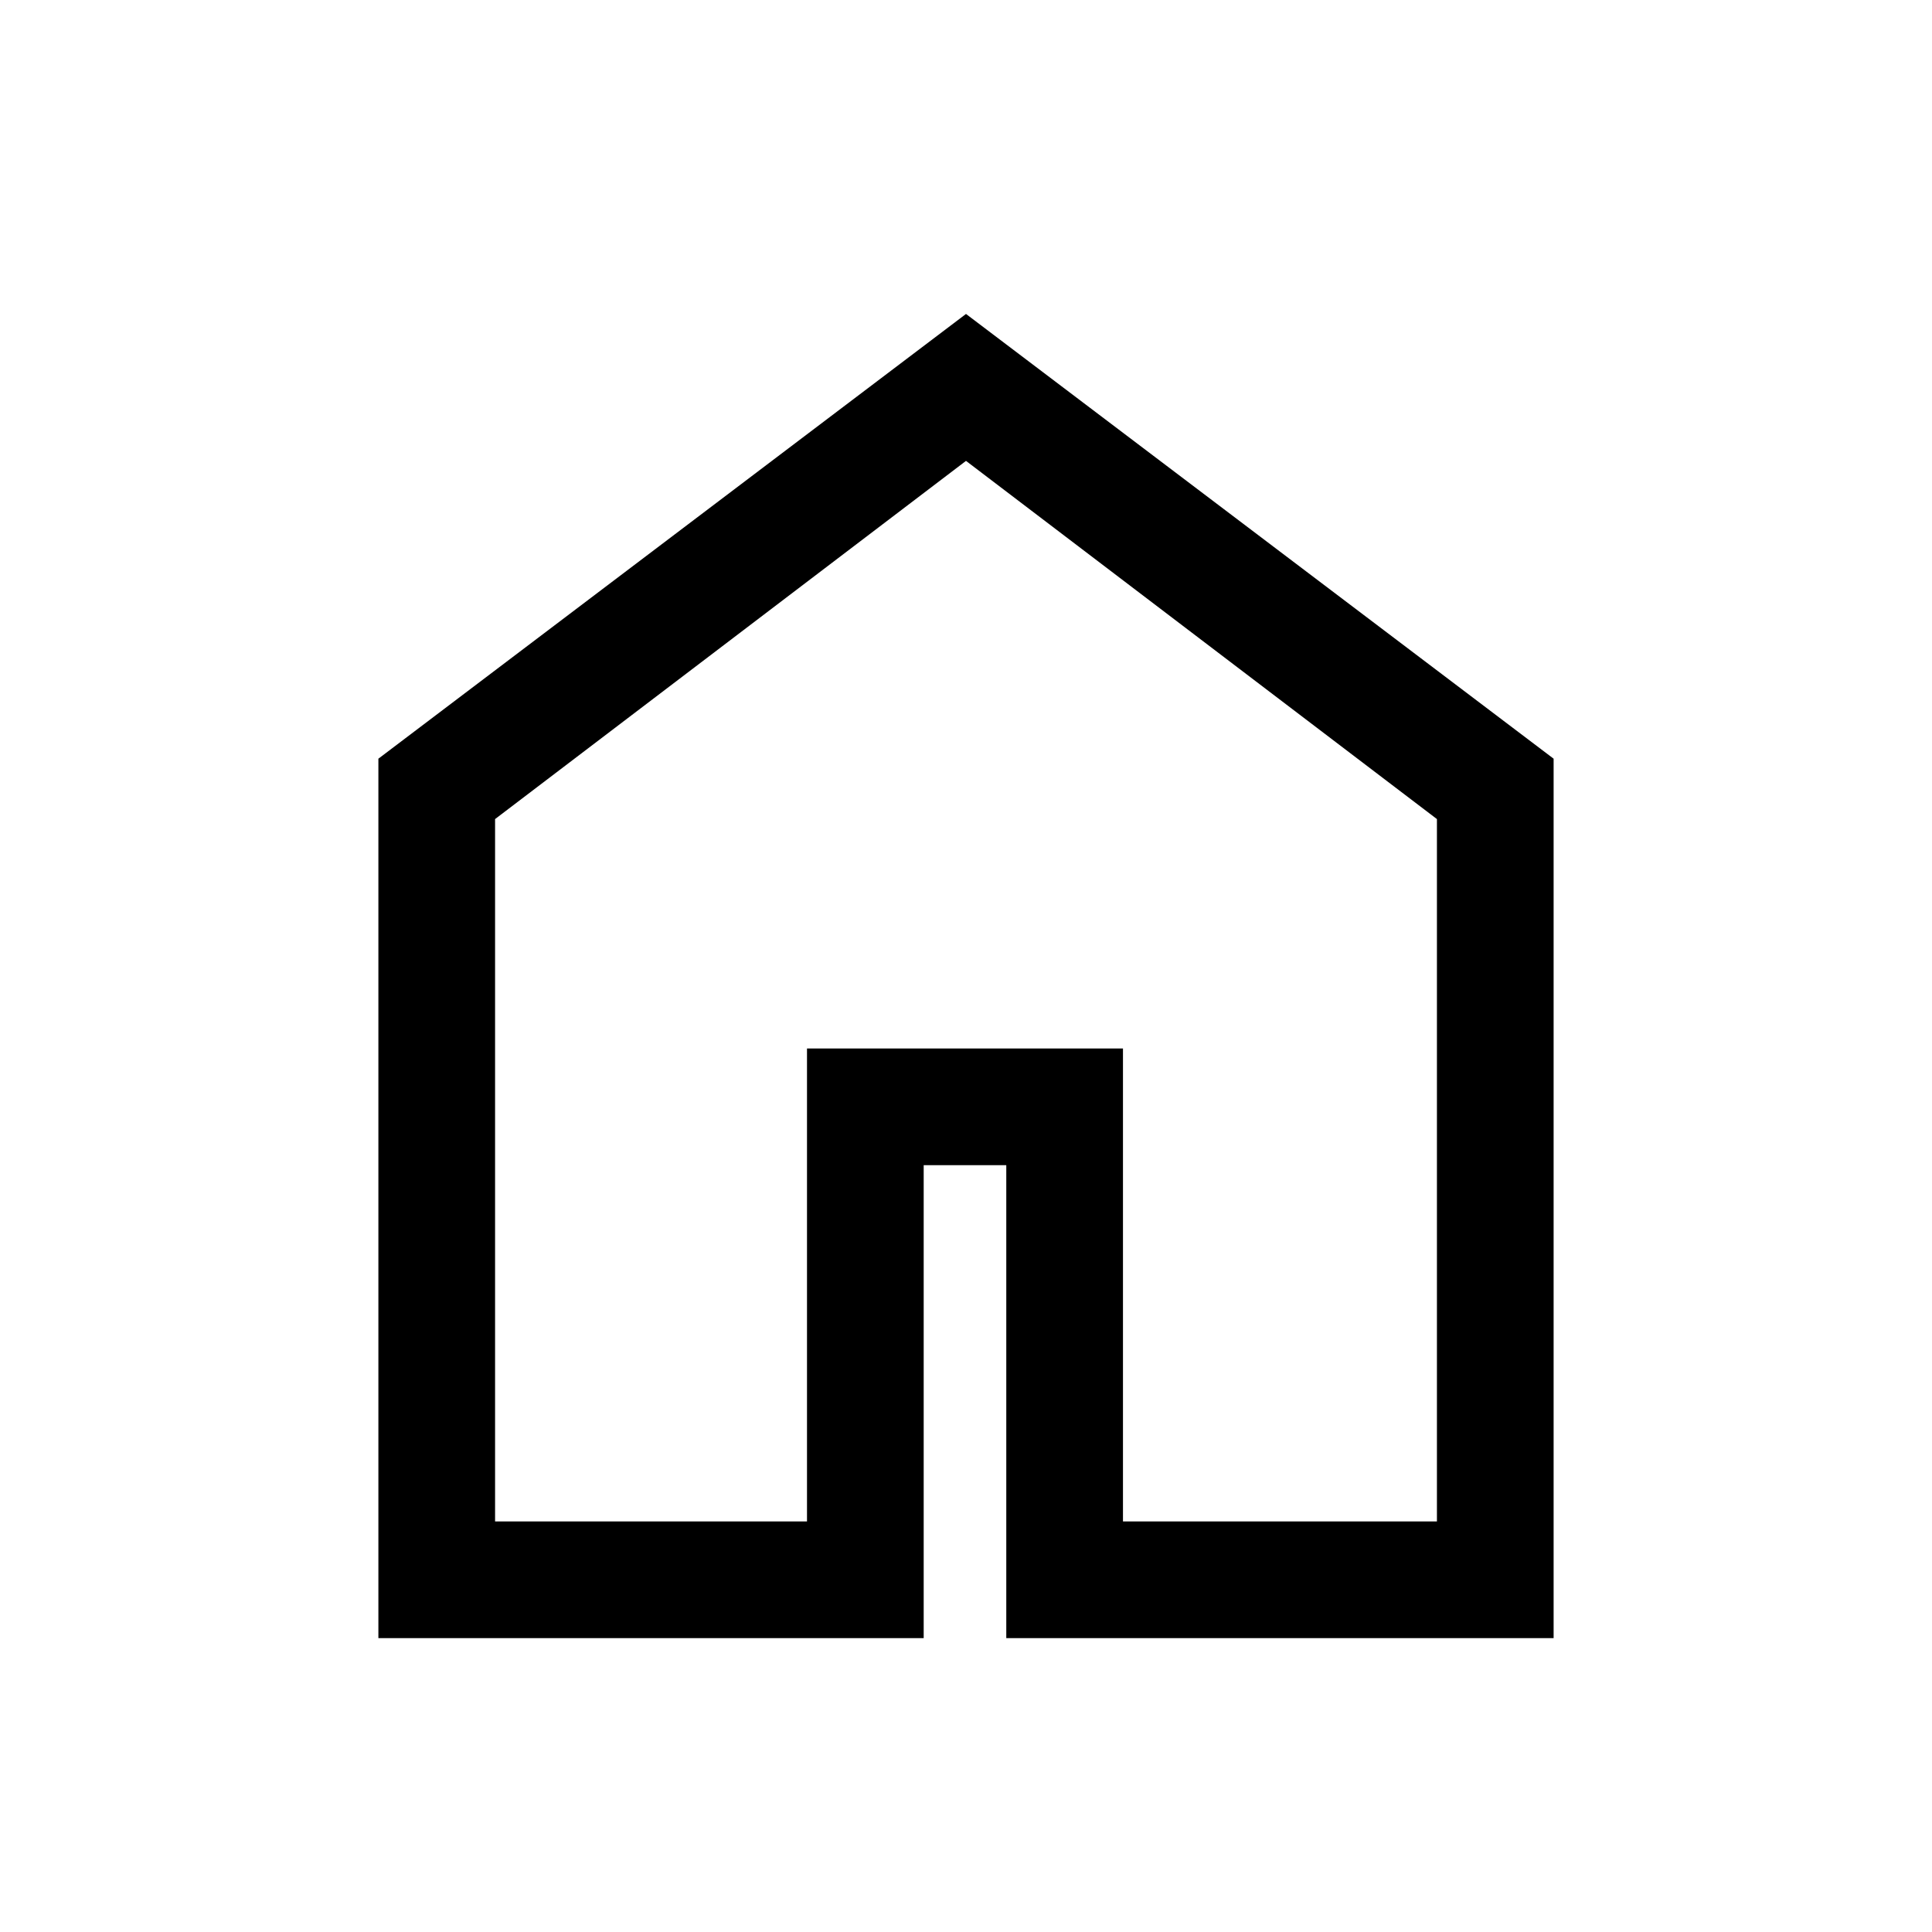 <svg xmlns="http://www.w3.org/2000/svg" height="20" width="20"><path d="M3.917 16.958V7.854L10 3.25L16.083 7.854V16.958H10.417V12.062H9.562V16.958ZM5.125 15.75H8.354V10.854H11.625V15.75H14.875V8.479L10 4.771L5.125 8.479ZM10 10.25Z"/></svg>